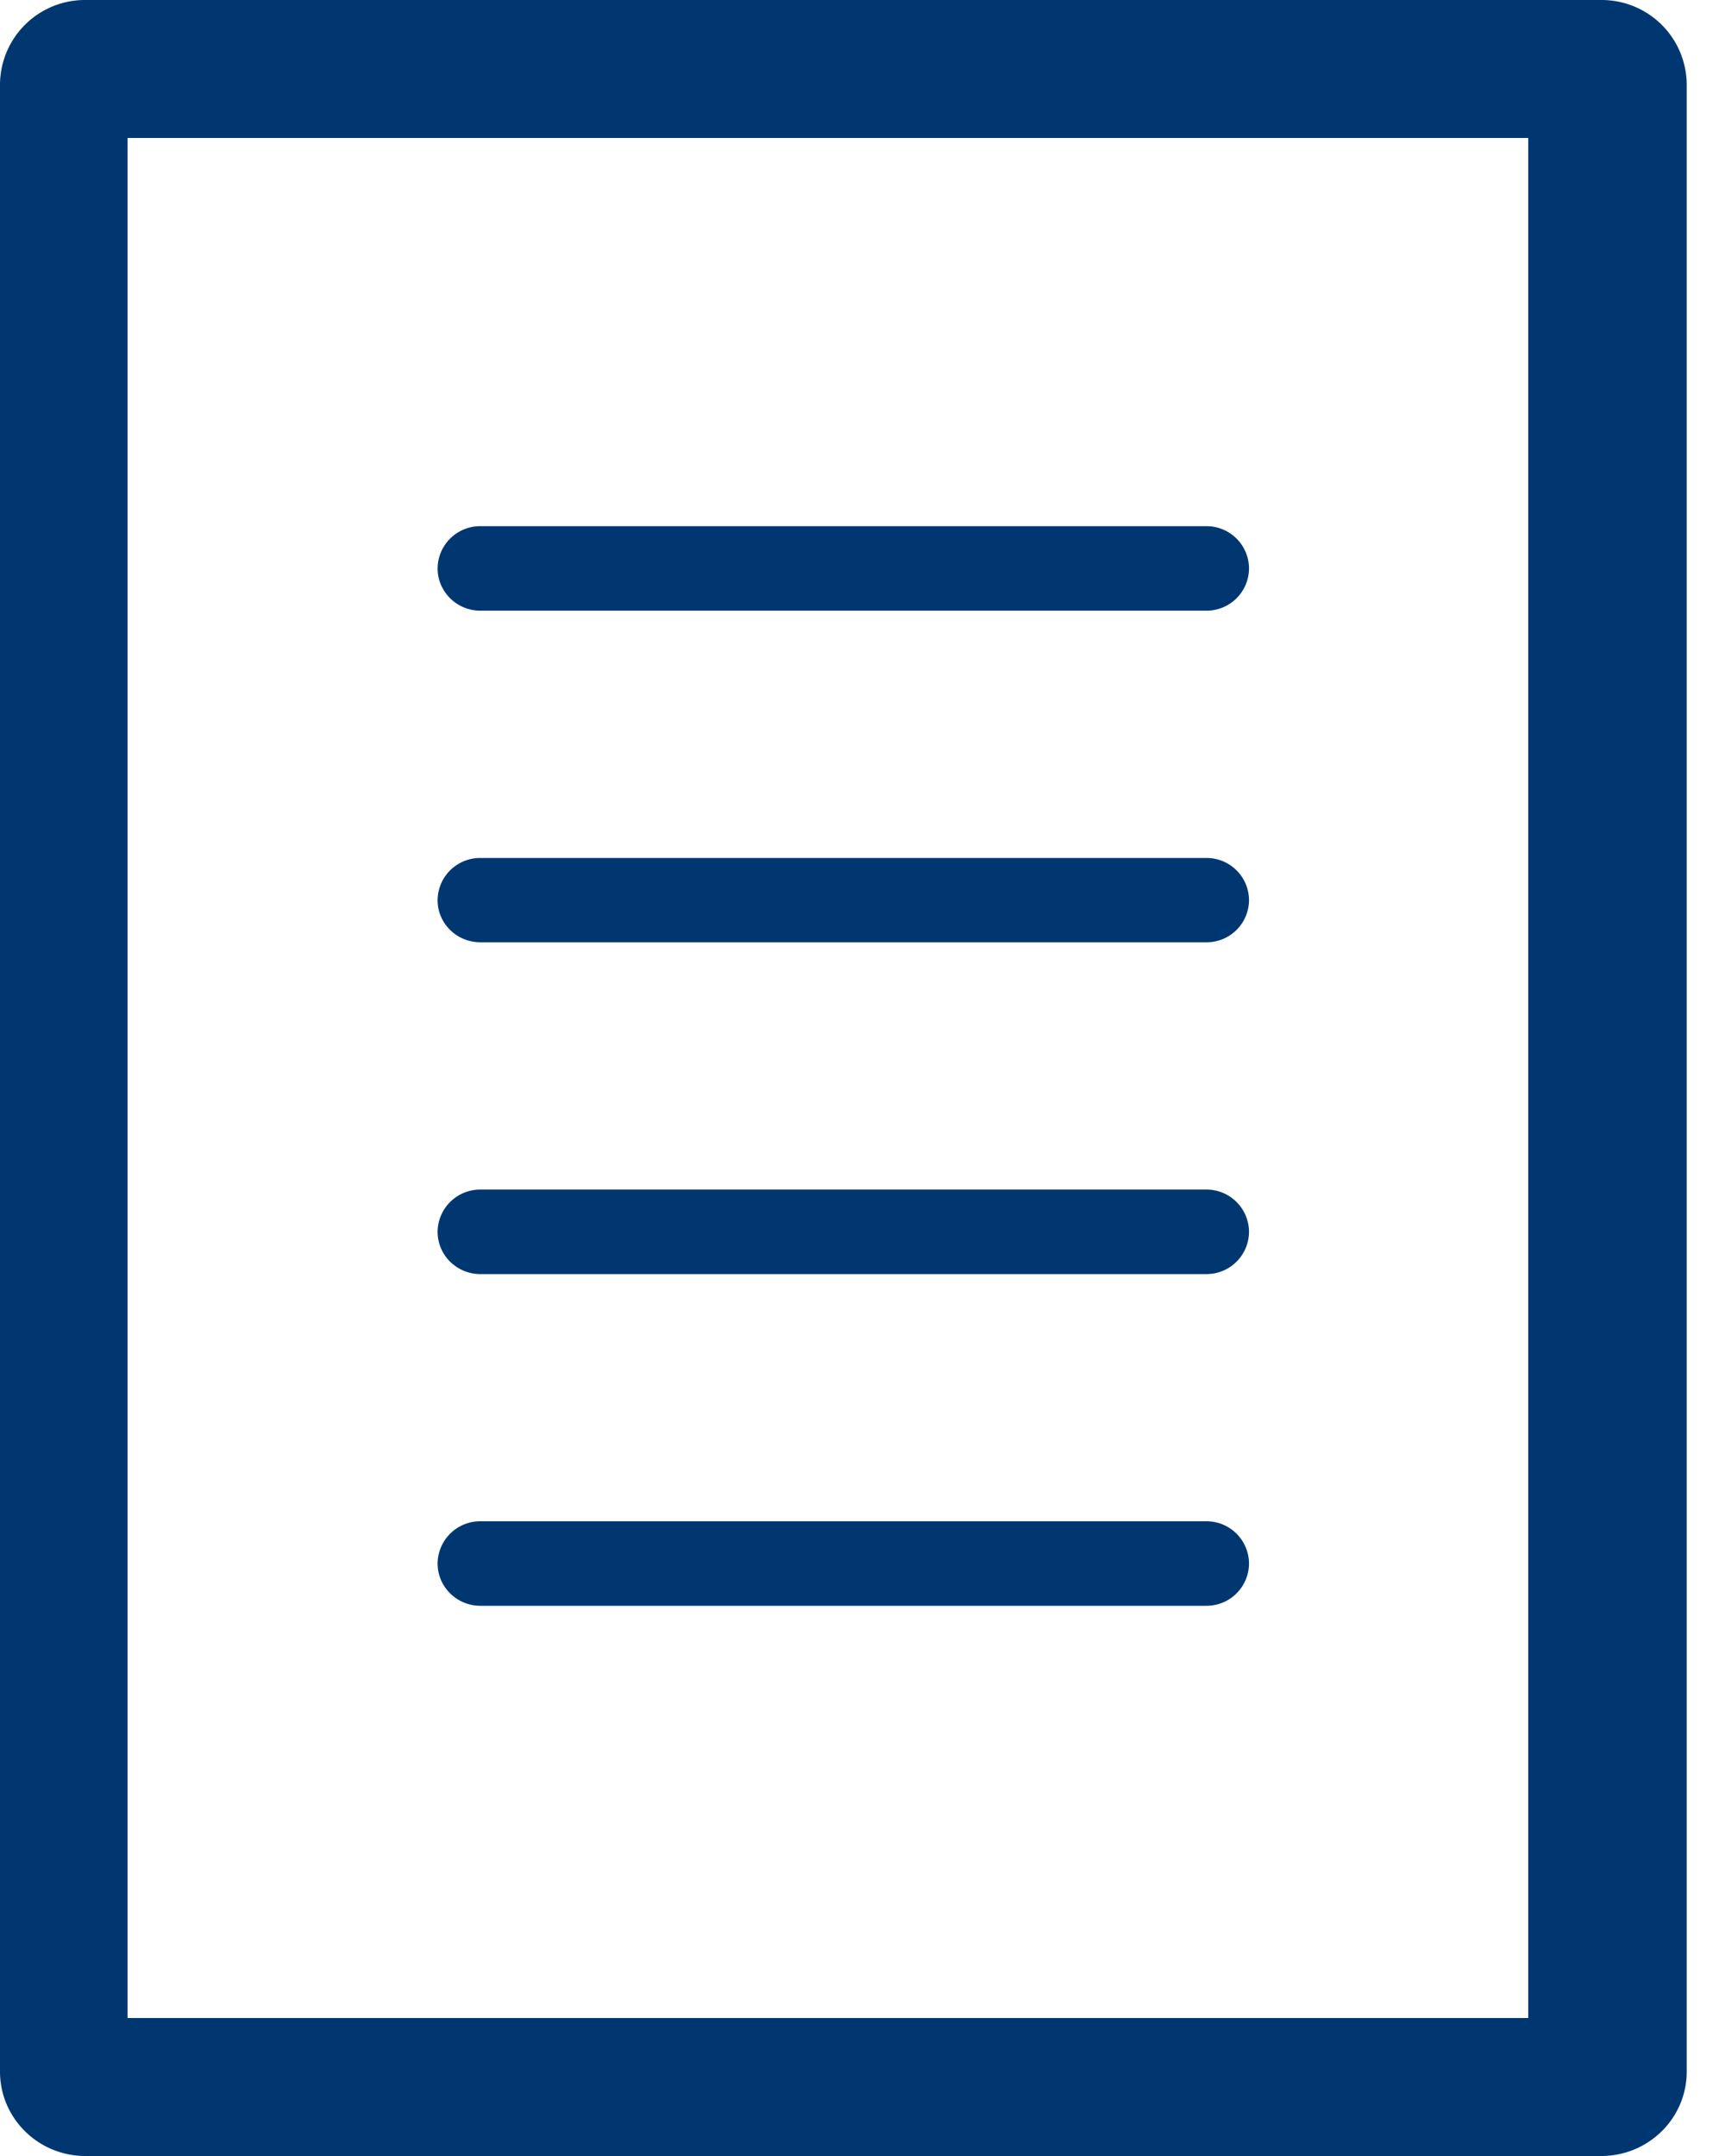 <svg xmlns="http://www.w3.org/2000/svg" width="16" height="20" viewBox="0 0 16 20">
    <path fill="#003771" fill-rule="nonzero" d="M14.853 0H.792A.788.788 0 0 0 0 .784v18.433c0 .433.355.783.792.783h14.06c.438 0 .793-.35.793-.783V.784A.789.789 0 0 0 14.853 0zM1.183 18.72V1.28h12.992v17.44H1.183zM4.456 5.665h6.733a.394.394 0 0 0 .396-.392.394.394 0 0 0-.396-.392H4.456a.395.395 0 0 0-.397.392c0 .216.178.392.397.392zm0 3.076h6.733a.393.393 0 0 0 .396-.39.393.393 0 0 0-.396-.392H4.456a.394.394 0 0 0-.397.392c0 .216.178.39.397.39zm0 3.078h6.733a.394.394 0 0 0 .396-.392.394.394 0 0 0-.396-.392H4.456a.395.395 0 0 0-.397.392c0 .217.178.392.397.392zm0 3.077h6.733a.394.394 0 0 0 .396-.392.394.394 0 0 0-.396-.392H4.456a.395.395 0 0 0-.397.392c0 .216.178.392.397.392z"/>
</svg>
